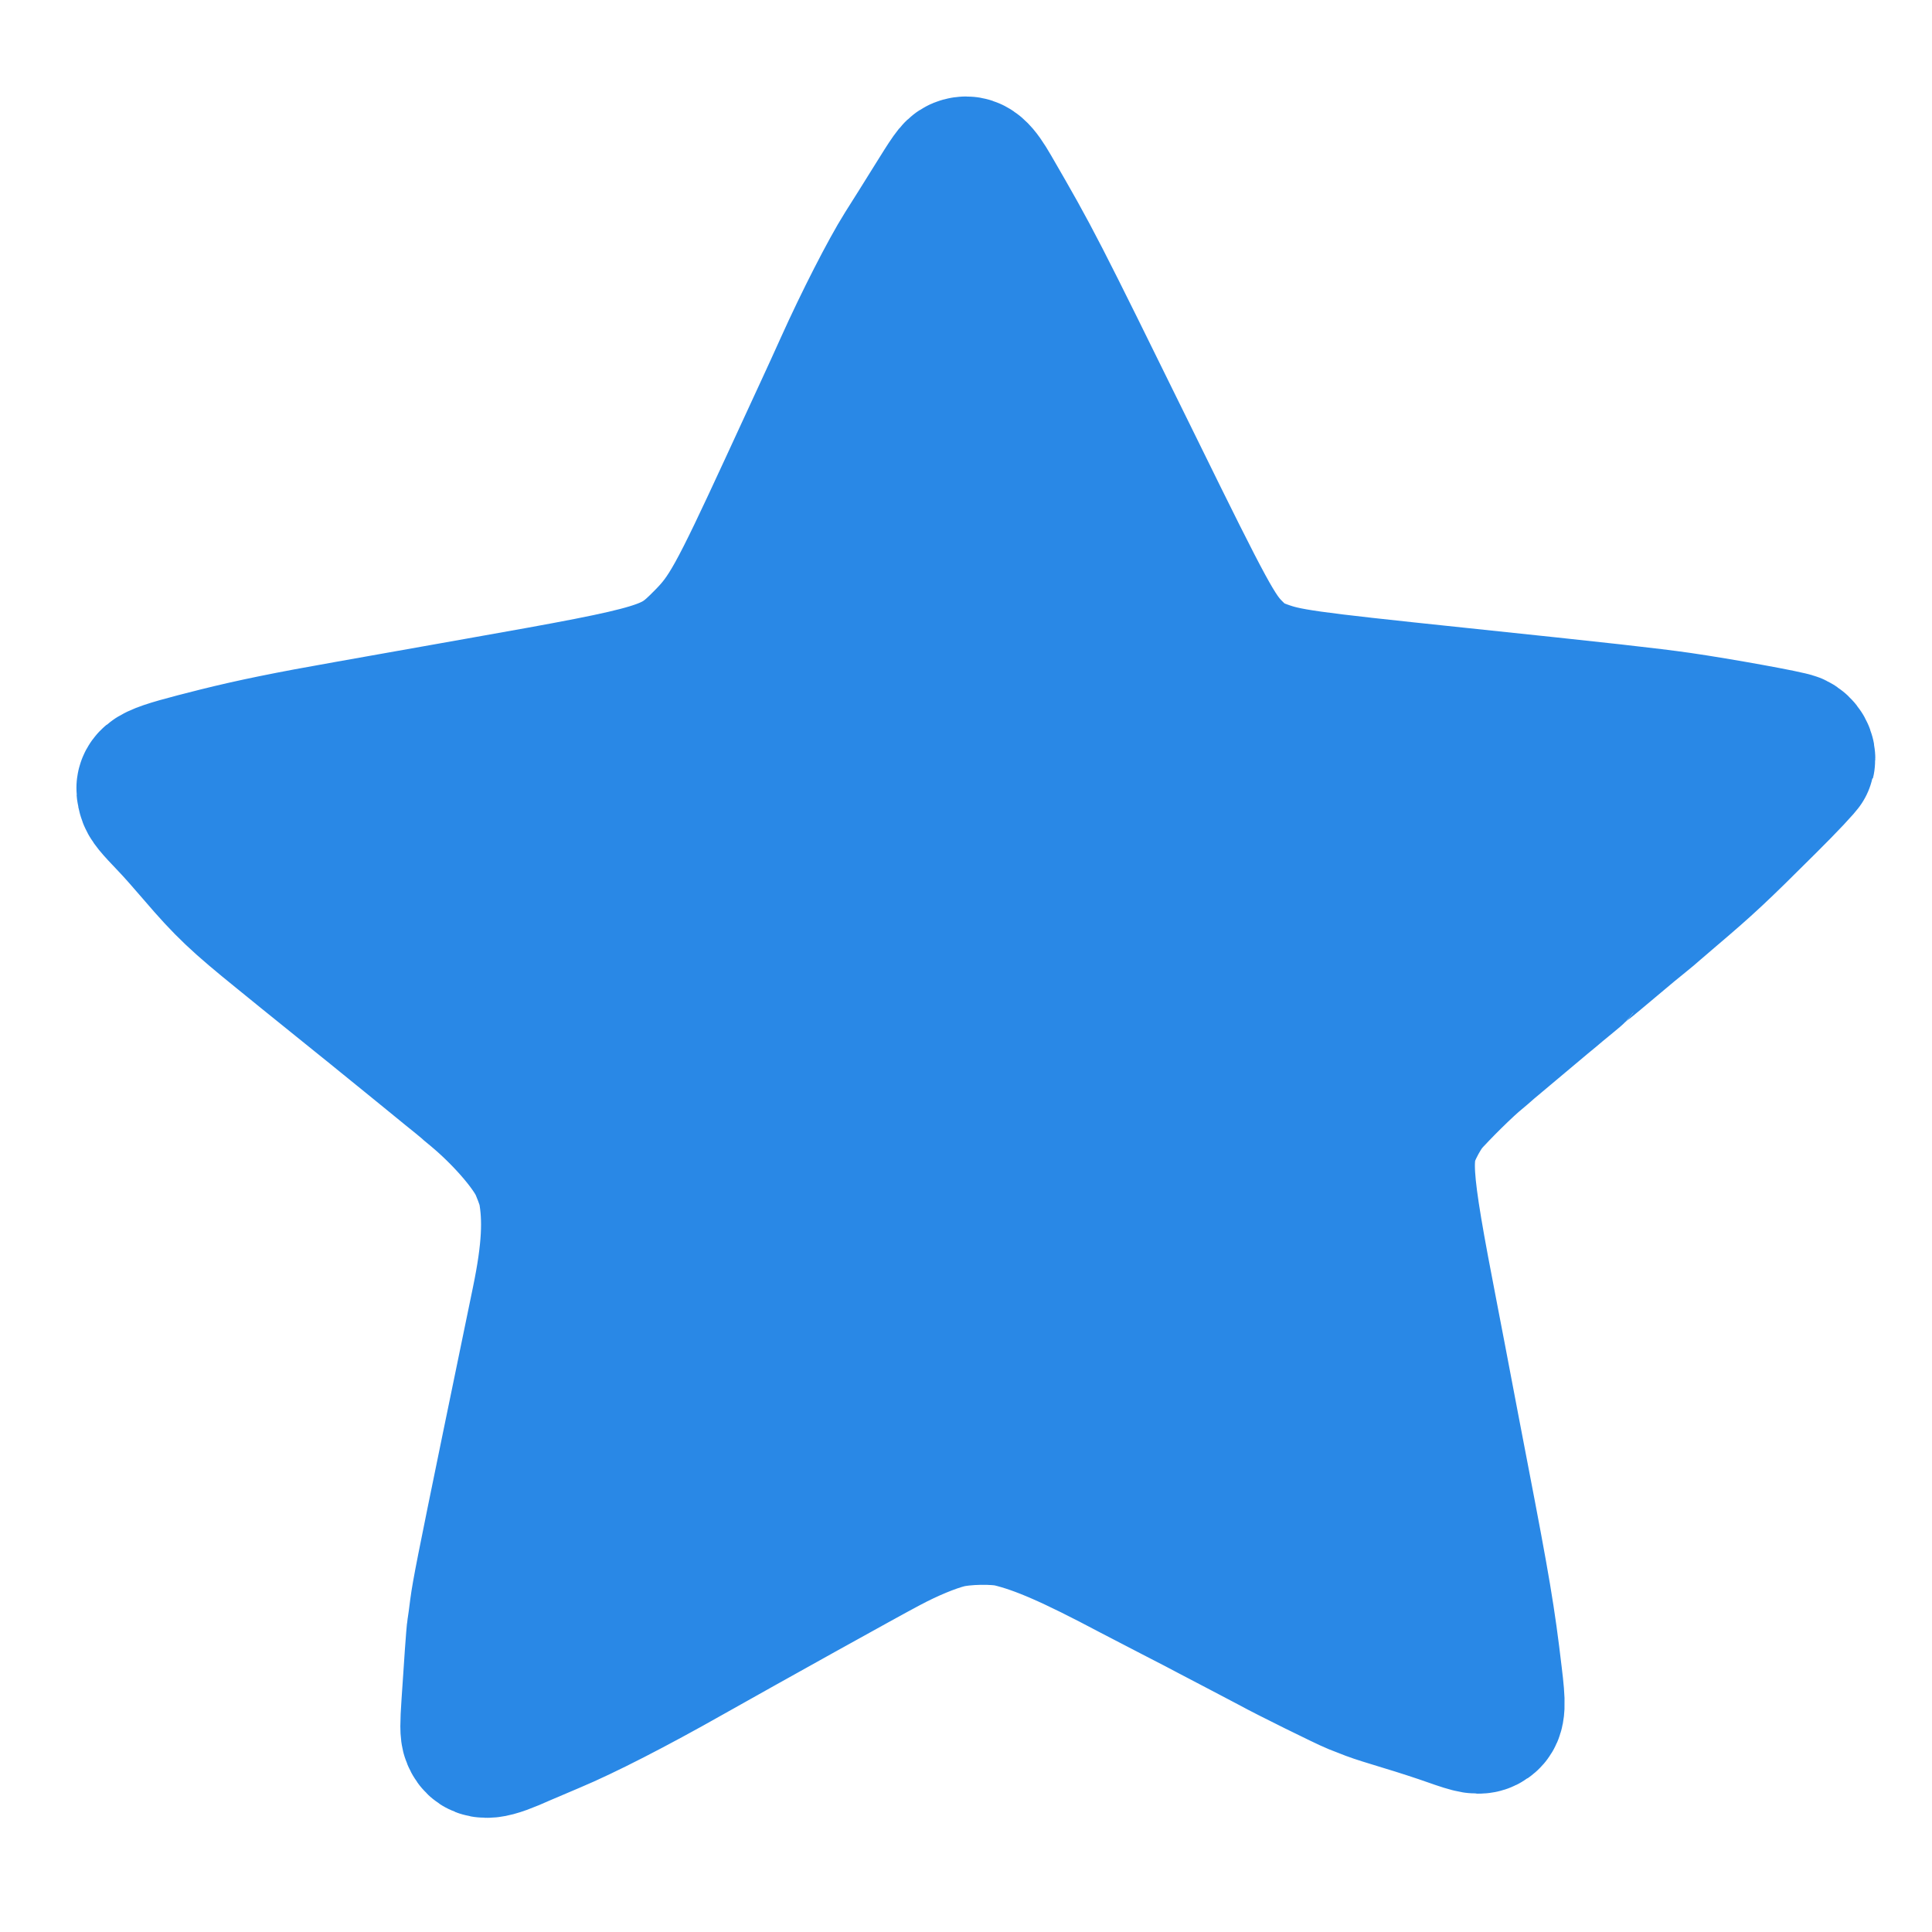 <?xml version="1.0" encoding="UTF-8" standalone="no"?>
<svg
   version="1.0"
   width="1280pt"
   height="1280pt"
   viewBox="0 0 1280 1280"
   preserveAspectRatio="xMidYMid"
   id="svg1"
   sodipodi:docname="star-full.svg"
   inkscape:version="1.2.2 (b0a8486541, 2022-12-01)"
   xmlns:inkscape="http://www.inkscape.org/namespaces/inkscape"
   xmlns:sodipodi="http://sodipodi.sourceforge.net/DTD/sodipodi-0.dtd"
   xmlns="http://www.w3.org/2000/svg"
   xmlns:svg="http://www.w3.org/2000/svg">
  <defs
     id="defs1" />
  <sodipodi:namedview
     id="namedview1"
     pagecolor="#ffffff"
     bordercolor="#000000"
     borderopacity="0.25"
     inkscape:showpageshadow="2"
     inkscape:pageopacity="0.0"
     inkscape:pagecheckerboard="0"
     inkscape:deskcolor="#d1d1d1"
     inkscape:document-units="pt"
     inkscape:zoom="0.32450407"
     inkscape:cx="60.091696"
     inkscape:cy="832.03887"
     inkscape:window-width="1920"
     inkscape:window-height="1080"
     inkscape:window-x="0"
     inkscape:window-y="0"
     inkscape:window-maximized="0"
     inkscape:current-layer="svg1"
     showgrid="false" />
  <g
     transform="matrix(0.1,0,0,-0.1,0,1255.5)"
     fill="#000000"
     stroke="none"
     id="g1"
     style="fill:#2988e6;stroke:#2988e6;stroke-width:1000;stroke-dasharray:none;stroke-opacity:1;fill-opacity:1">
    <path
       d="m 6373,11410 c -26,-11 -41,-32 -167,-235 -51,-82 -134,-215 -185,-295 -93,-148 -261,-476 -391,-765 -40,-88 -98,-217 -131,-287 -60,-130 -129,-279 -240,-520 -338,-732 -404,-852 -564,-1014 -224,-227 -276,-243 -1525,-464 -344,-61 -726,-129 -850,-151 -409,-72 -637,-119 -874,-178 -432,-109 -457,-122 -434,-206 8,-32 30,-58 137,-170 37,-38 119,-131 184,-207 184,-215 271,-297 553,-525 21,-17 93,-76 160,-130 67,-54 207,-167 311,-251 105,-84 203,-164 219,-177 16,-13 85,-69 154,-125 69,-56 134,-109 145,-118 11,-9 68,-55 125,-102 58,-46 107,-87 110,-90 3,-3 34,-30 70,-59 173,-145 341,-334 413,-468 22,-40 65,-153 72,-190 39,-202 27,-423 -41,-753 -21,-100 -107,-520 -200,-970 -166,-808 -196,-960 -210,-1065 -7,-60 -16,-120 -18,-132 -3,-12 -9,-91 -15,-175 -6,-84 -15,-231 -22,-326 -9,-136 -9,-179 1,-203 29,-70 80,-65 290,29 25,11 113,48 195,83 210,88 536,255 900,461 376,212 1170,654 1315,730 146,78 299,141 405,168 116,30 332,34 440,8 196,-48 411,-141 820,-358 50,-26 171,-89 270,-140 99,-51 212,-109 250,-130 39,-20 133,-70 210,-110 77,-40 163,-86 192,-101 97,-54 488,-247 543,-269 30,-12 78,-31 105,-41 28,-11 127,-42 220,-70 94,-28 232,-73 308,-100 147,-52 180,-58 214,-34 35,24 37,71 13,267 -45,382 -78,576 -220,1313 -39,204 -89,462 -110,575 -21,113 -62,324 -90,470 -191,985 -198,1104 -81,1325 17,33 46,80 63,105 37,52 222,239 322,326 39,32 86,73 105,90 38,32 252,212 361,303 36,29 76,63 90,75 14,11 50,41 80,66 30,25 58,48 61,52 3,5 19,18 36,31 16,12 52,41 79,64 47,40 186,156 229,192 11,9 45,36 75,61 30,24 73,60 95,80 22,19 67,58 99,85 240,204 311,270 637,595 130,129 239,245 242,257 7,30 -13,65 -46,81 -32,16 -492,99 -747,136 -211,30 -487,61 -1490,166 -1002,105 -1123,122 -1284,181 -97,35 -143,65 -219,142 -115,117 -183,241 -662,1217 -658,1338 -668,1358 -944,1835 -73,126 -107,155 -158,135 z"
       id="path1"
       style="fill:#2988e6;stroke:#2988e6;stroke-width:1000;stroke-dasharray:none;stroke-opacity:1;fill-opacity:1" />
  </g>
</svg>
